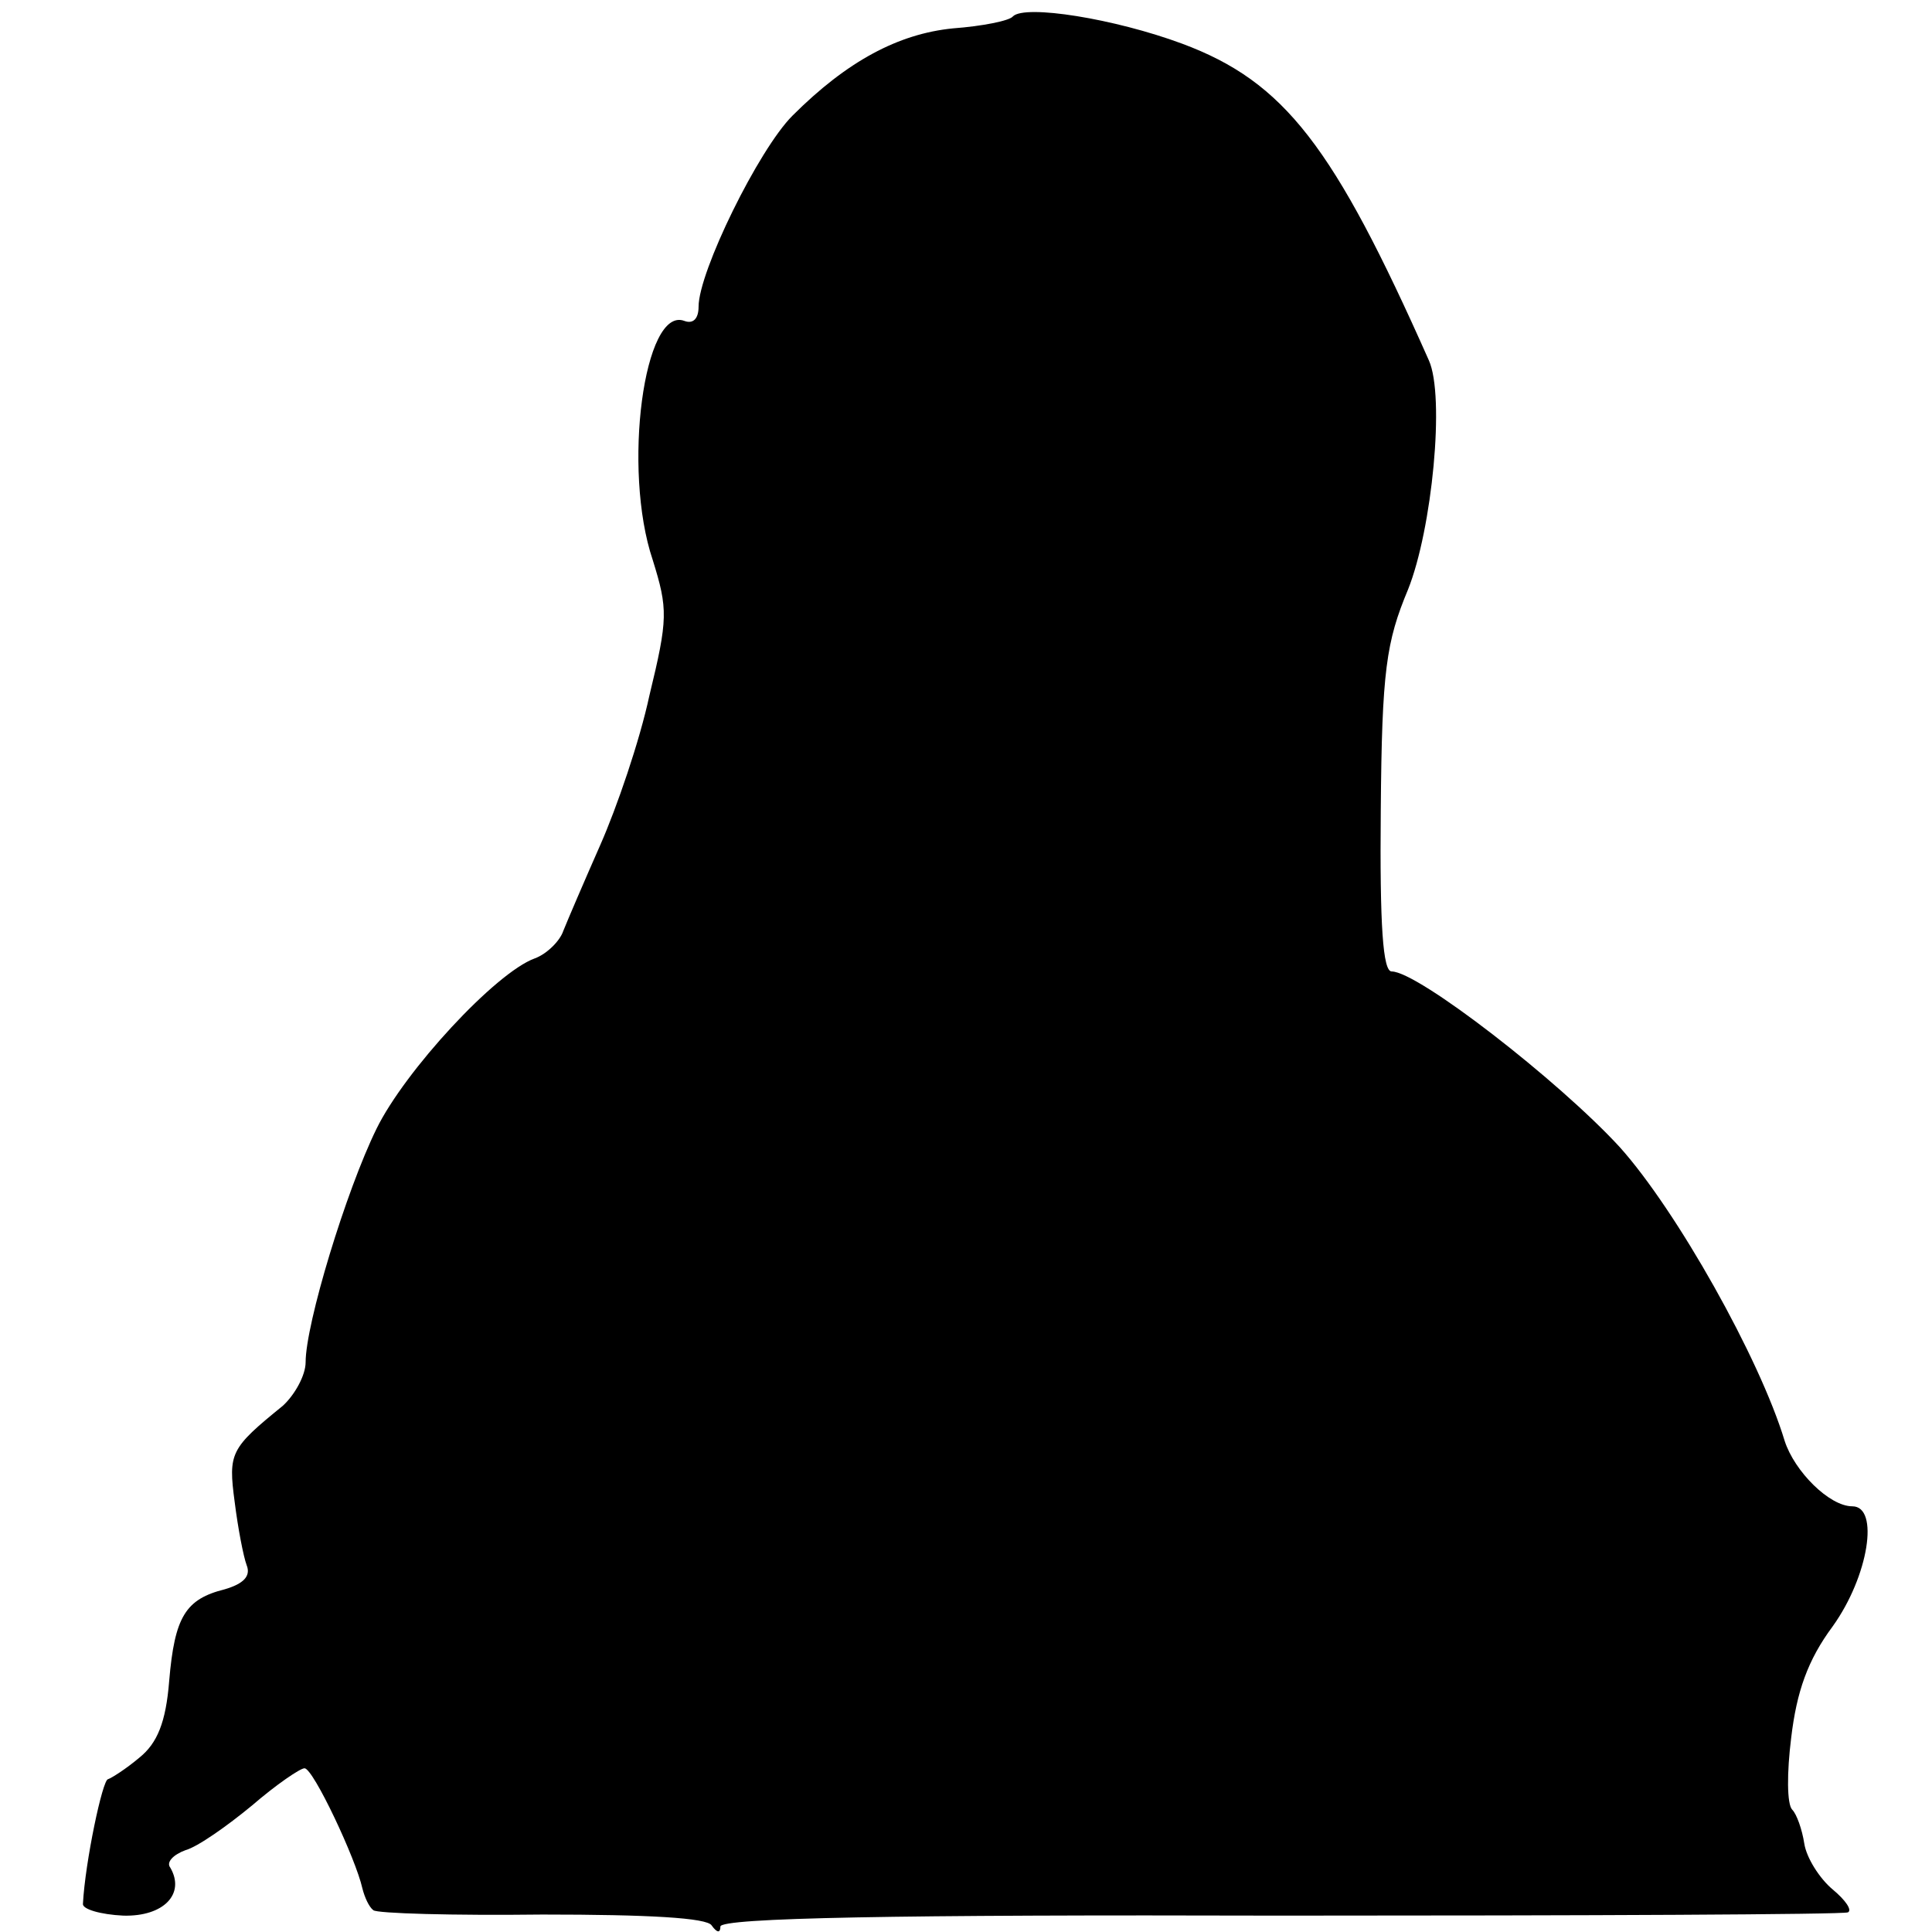 <?xml version="1.0" standalone="no"?>
<!DOCTYPE svg PUBLIC "-//W3C//DTD SVG 20010904//EN"
 "http://www.w3.org/TR/2001/REC-SVG-20010904/DTD/svg10.dtd">
<svg version="1.0" xmlns="http://www.w3.org/2000/svg"
 width="177pt" height="177pt" viewBox="0 0 177 177"
 preserveAspectRatio="xMidYMid meet">
<g transform="translate(0,177) scale(0.1,-0.1)"
fill="#000000" stroke="none">
<path d="M928 1755 c-3 -4 -28 -9 -55 -11 -50 -5 -97 -30 -147 -80 -31 -31
-86 -143 -86 -175 0 -11 -5 -16 -13 -13 -37 14 -57 -136 -29 -219 14 -45 14
-54 -3 -124 -9 -42 -30 -103 -45 -137 -15 -34 -30 -69 -34 -79 -3 -9 -15 -21
-26 -25 -36 -13 -119 -103 -145 -156 -28 -57 -65 -179 -65 -214 0 -12 -10 -30
-21 -40 -48 -39 -50 -43 -44 -88 3 -24 8 -50 11 -58 4 -10 -3 -17 -20 -22 -36
-9 -46 -25 -51 -84 -3 -38 -11 -57 -27 -70 -13 -11 -26 -19 -29 -20 -5 0 -21
-76 -23 -114 -1 -5 16 -10 37 -11 37 -1 57 20 43 44 -4 5 3 12 14 16 11 3 38
22 61 41 22 19 44 34 48 34 8 0 47 -83 53 -110 2 -8 6 -17 10 -20 3 -3 73 -5
155 -4 97 0 151 -3 155 -10 5 -7 8 -7 8 -1 0 8 162 11 513 10 281 0 515 1 520
3 4 2 -2 11 -14 21 -12 10 -24 29 -26 42 -2 13 -7 27 -11 31 -5 5 -5 34 -1 66
5 42 15 71 38 102 33 46 43 110 18 110 -21 0 -53 32 -62 60 -23 76 -99 211
-151 269 -56 61 -185 161 -209 161 -8 0 -11 41 -10 148 1 128 5 154 25 202 22
55 34 177 19 210 -87 196 -132 255 -226 290 -62 23 -144 36 -155 25z"/>
</g>
</svg>
